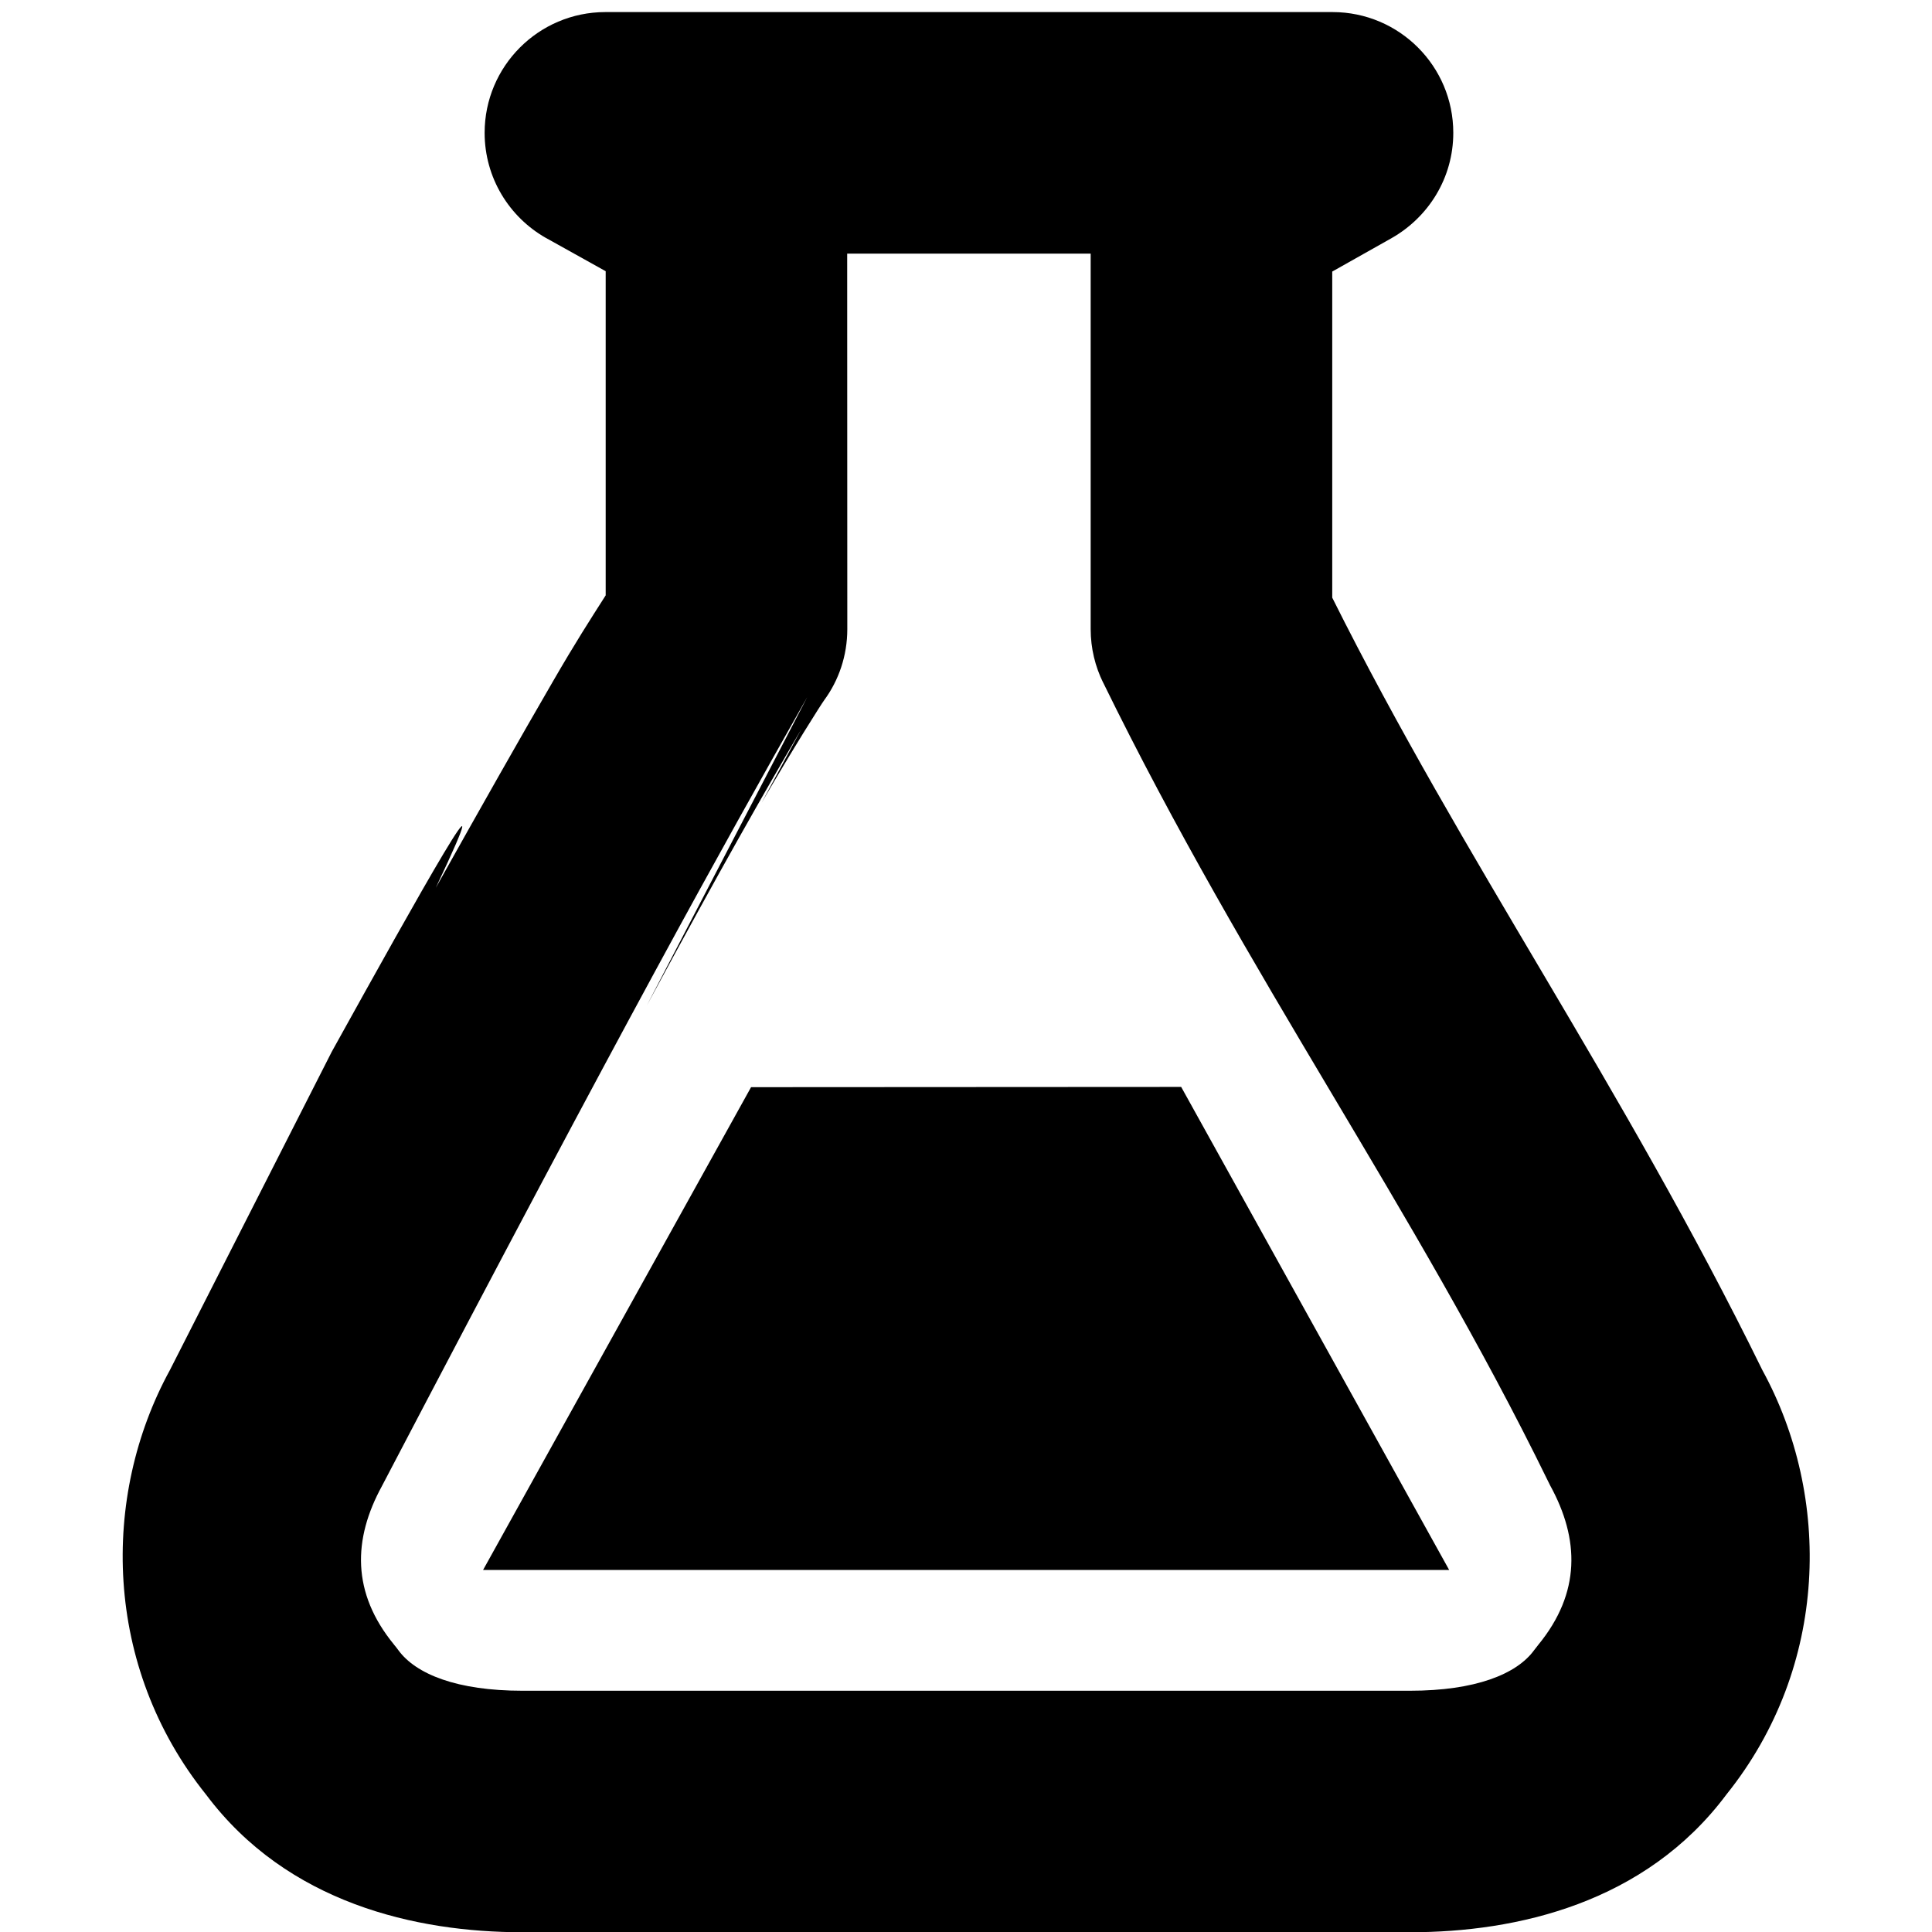 <!-- Generated by IcoMoon.io -->
<svg version="1.1" xmlns="http://www.w3.org/2000/svg" width="32" height="32" viewBox="0 0 32 32">
<title>applications-science</title>
<path d="M10.024 0.2c-1.103 0.002-1.997 0.897-1.997 2 0 0.746 0.409 1.397 1.015 1.741l0.010 0.005 0.98 0.546v5.369c-0.26 0.408-0.496 0.772-0.874 1.426-0.546 0.94-1.216 2.124-1.94 3.418 1.192-2.518-0.271 0.095-1.723 2.715l-2.682 5.275c-1.146 2.094-1.1 4.909 0.6 7.029 1.348 1.8 3.479 2.28 5.241 2.28h14.702c1.764 0 3.895-0.48 5.241-2.284 1.7-2.12 1.74-4.931 0.594-7.025-2.326-4.739-4.949-8.439-7.125-12.796v-5.401l0.98-0.552c0.616-0.349 1.025-1 1.025-1.746 0-1.104-0.894-1.998-1.997-2h-0zM14.032 4.201h4.033v6.215c0 0.001 0 0.003 0 0.004 0 0.319 0.075 0.62 0.207 0.888l-0.005-0.012c2.404 4.915 5.149 8.687 7.373 13.236 0.018 0.039 0.031 0.065 0.045 0.091l-0.005-0.011c0.48 0.88 0.506 1.768-0.2 2.63-0.021 0.025-0.044 0.055-0.066 0.085l-0.004 0.005c-0.29 0.398-0.974 0.672-2.056 0.672h-14.702c-1.080 0-1.764-0.274-2.054-0.672-0.026-0.035-0.049-0.065-0.073-0.093l0.003 0.003c-0.708-0.862-0.682-1.75-0.202-2.628 4.117-7.866 5.575-10.469 7.043-13.065l-2.656 5.106c1.288-2.384 1.92-3.483 2.559-4.576l-0.656 1.215c0.526-0.906 0.982-1.624 1.036-1.698 0.239-0.325 0.382-0.734 0.382-1.176 0-0.002 0-0.003 0-0.005v0z"></path>
<path d="M12.44 18.007l-4.439 7.997h16.002l-4.439-8.001z"></path>
</svg>
